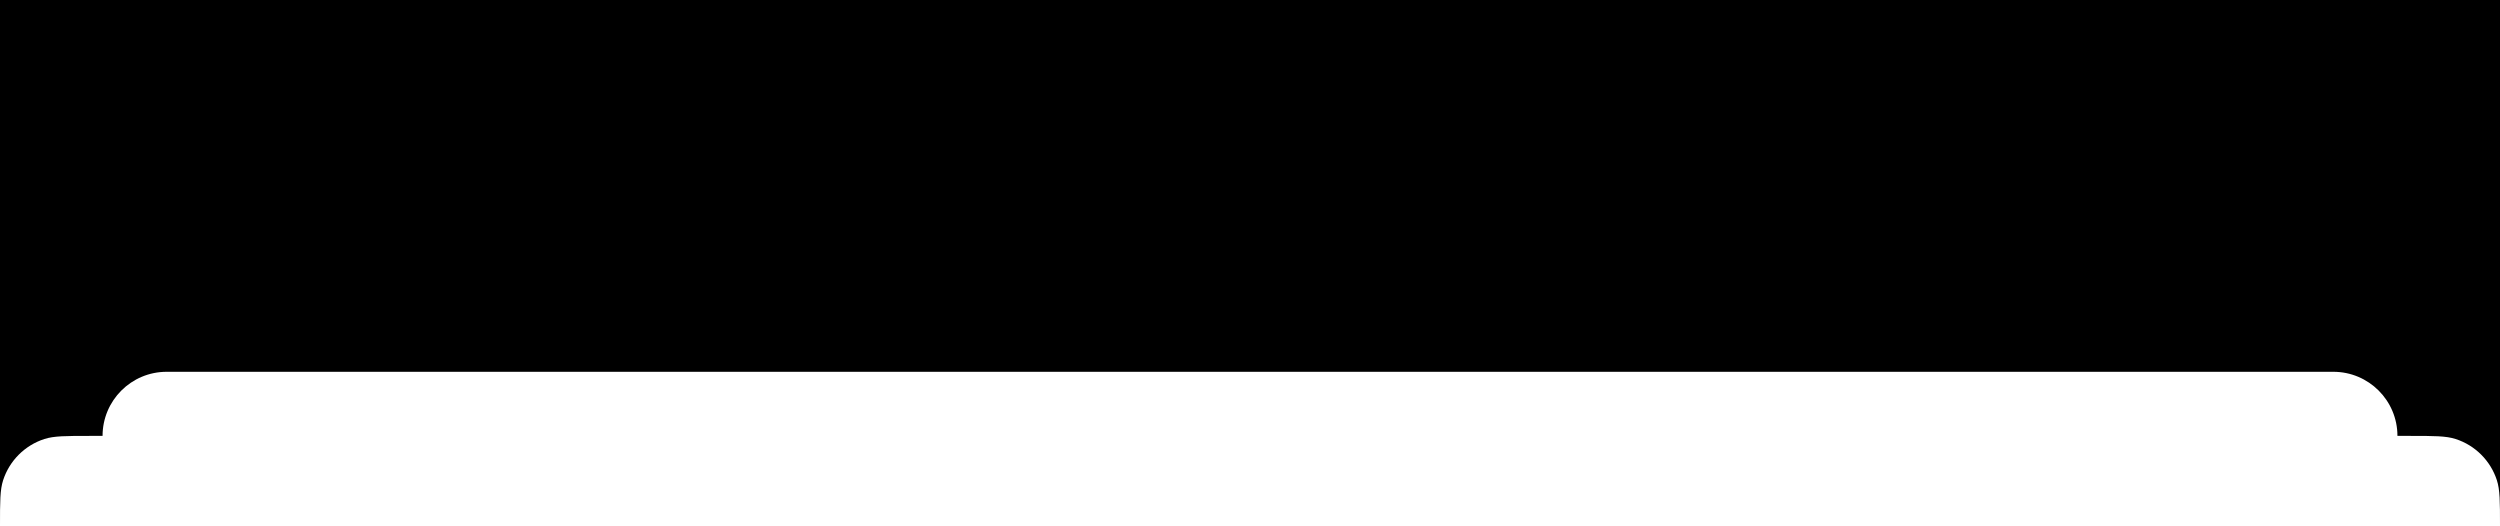 <svg width="390" height="82" viewBox="0 0 390 82" fill="none" xmlns="http://www.w3.org/2000/svg">
<path fill-rule="evenodd" clip-rule="evenodd" d="M390 0H0V82C0 78.277 0 76.416 0.489 74.91C1.479 71.865 3.865 69.479 6.91 68.489C8.416 68 10.277 68 14 68H16C16 62.477 20.477 58 26 58H364C369.523 58 374 62.477 374 68H376C379.723 68 381.584 68 383.09 68.489C386.135 69.479 388.521 71.865 389.511 74.91C390 76.416 390 78.277 390 82V0Z" fill="black"/>
</svg>
